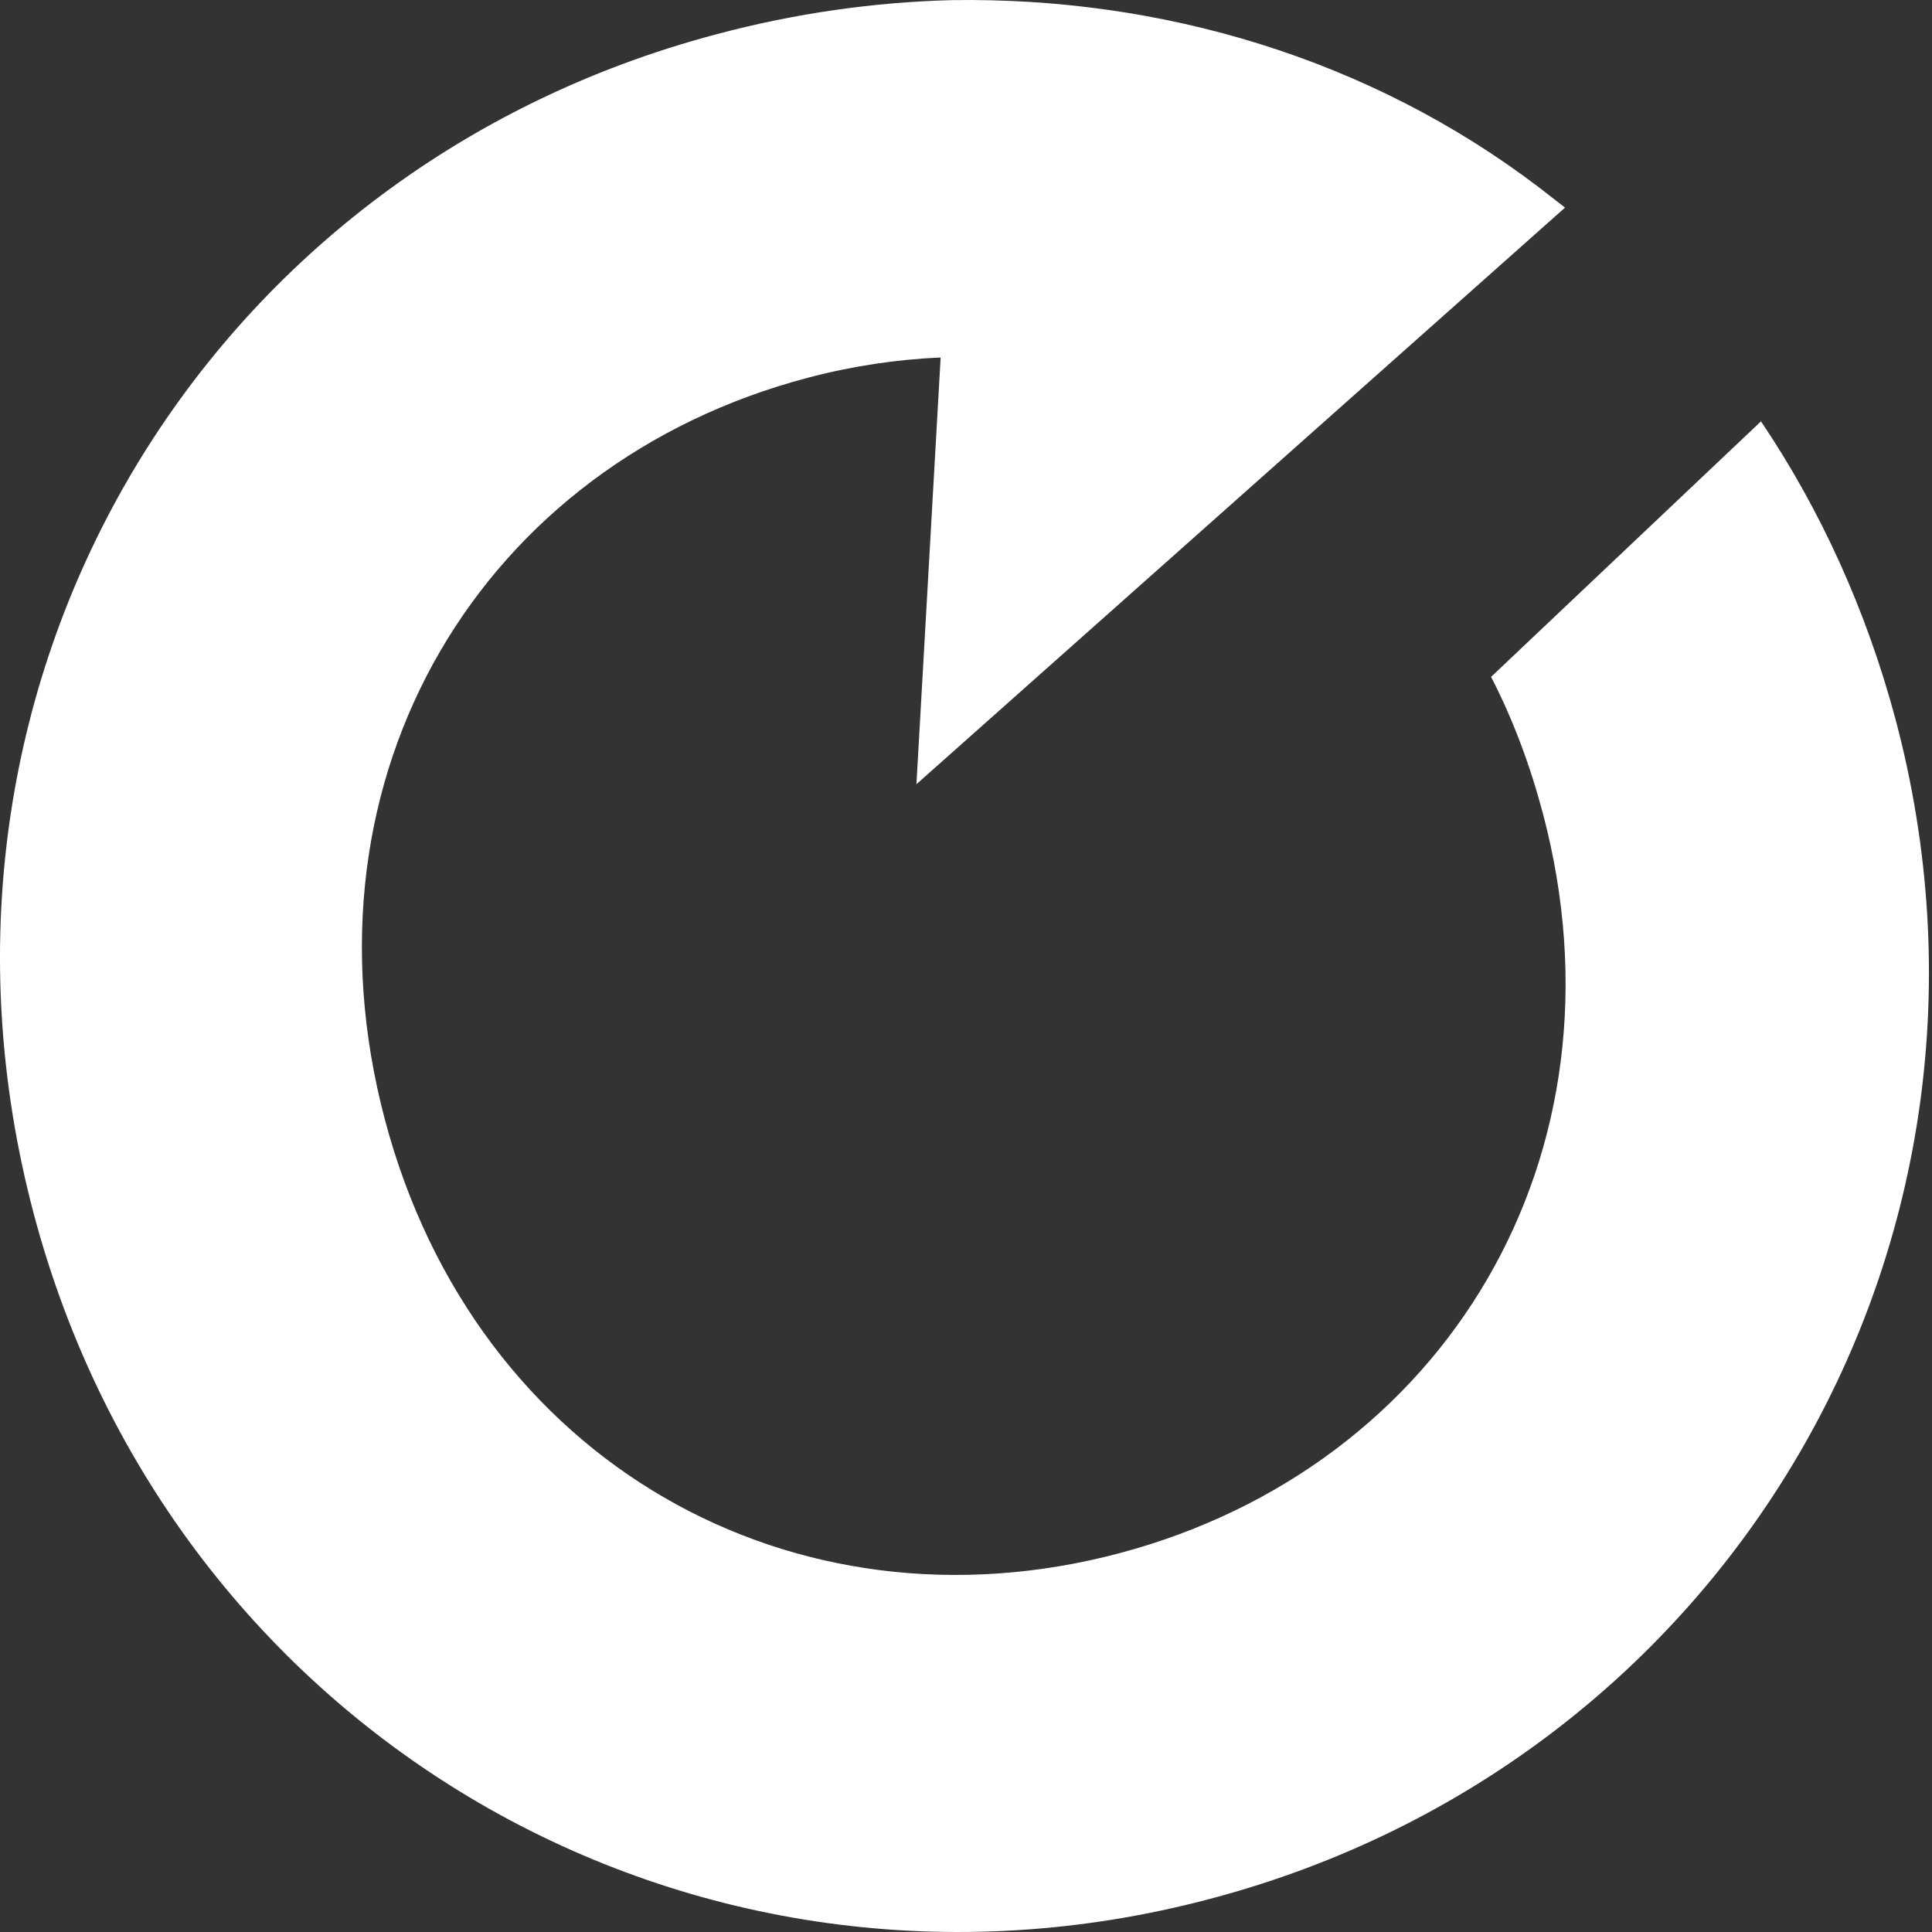 <svg fill="none" height="72" viewBox="0 0 72 72" width="72" xmlns="http://www.w3.org/2000/svg">
    <rect x="0" y="0" width="72" height="72" fill="#333333" stroke="none"/>
    <path
        d="M65.642 15.688L55.568 25.225C56.373 26.786 57.007 28.469 57.495 30.298C60.885 43.079 53.836 54.665 41.714 57.884C29.592 61.104 17.738 54.518 14.347 41.737C10.933 28.859 17.982 17.273 30.104 14.078C31.763 13.639 33.421 13.395 35.055 13.322L34.153 29.225L58.324 7.737L57.349 6.98C51.031 2.175 43.275 -0.117 35.47 0.005C32.592 0.078 29.64 0.492 26.714 1.273C7.42 6.371 -3.921 25.615 1.249 45.201C6.396 64.665 25.811 75.885 45.104 70.763C64.398 65.665 75.813 46.274 70.642 26.81C69.544 22.713 67.837 18.981 65.617 15.688H65.642Z"
        fill="white" />
</svg>
